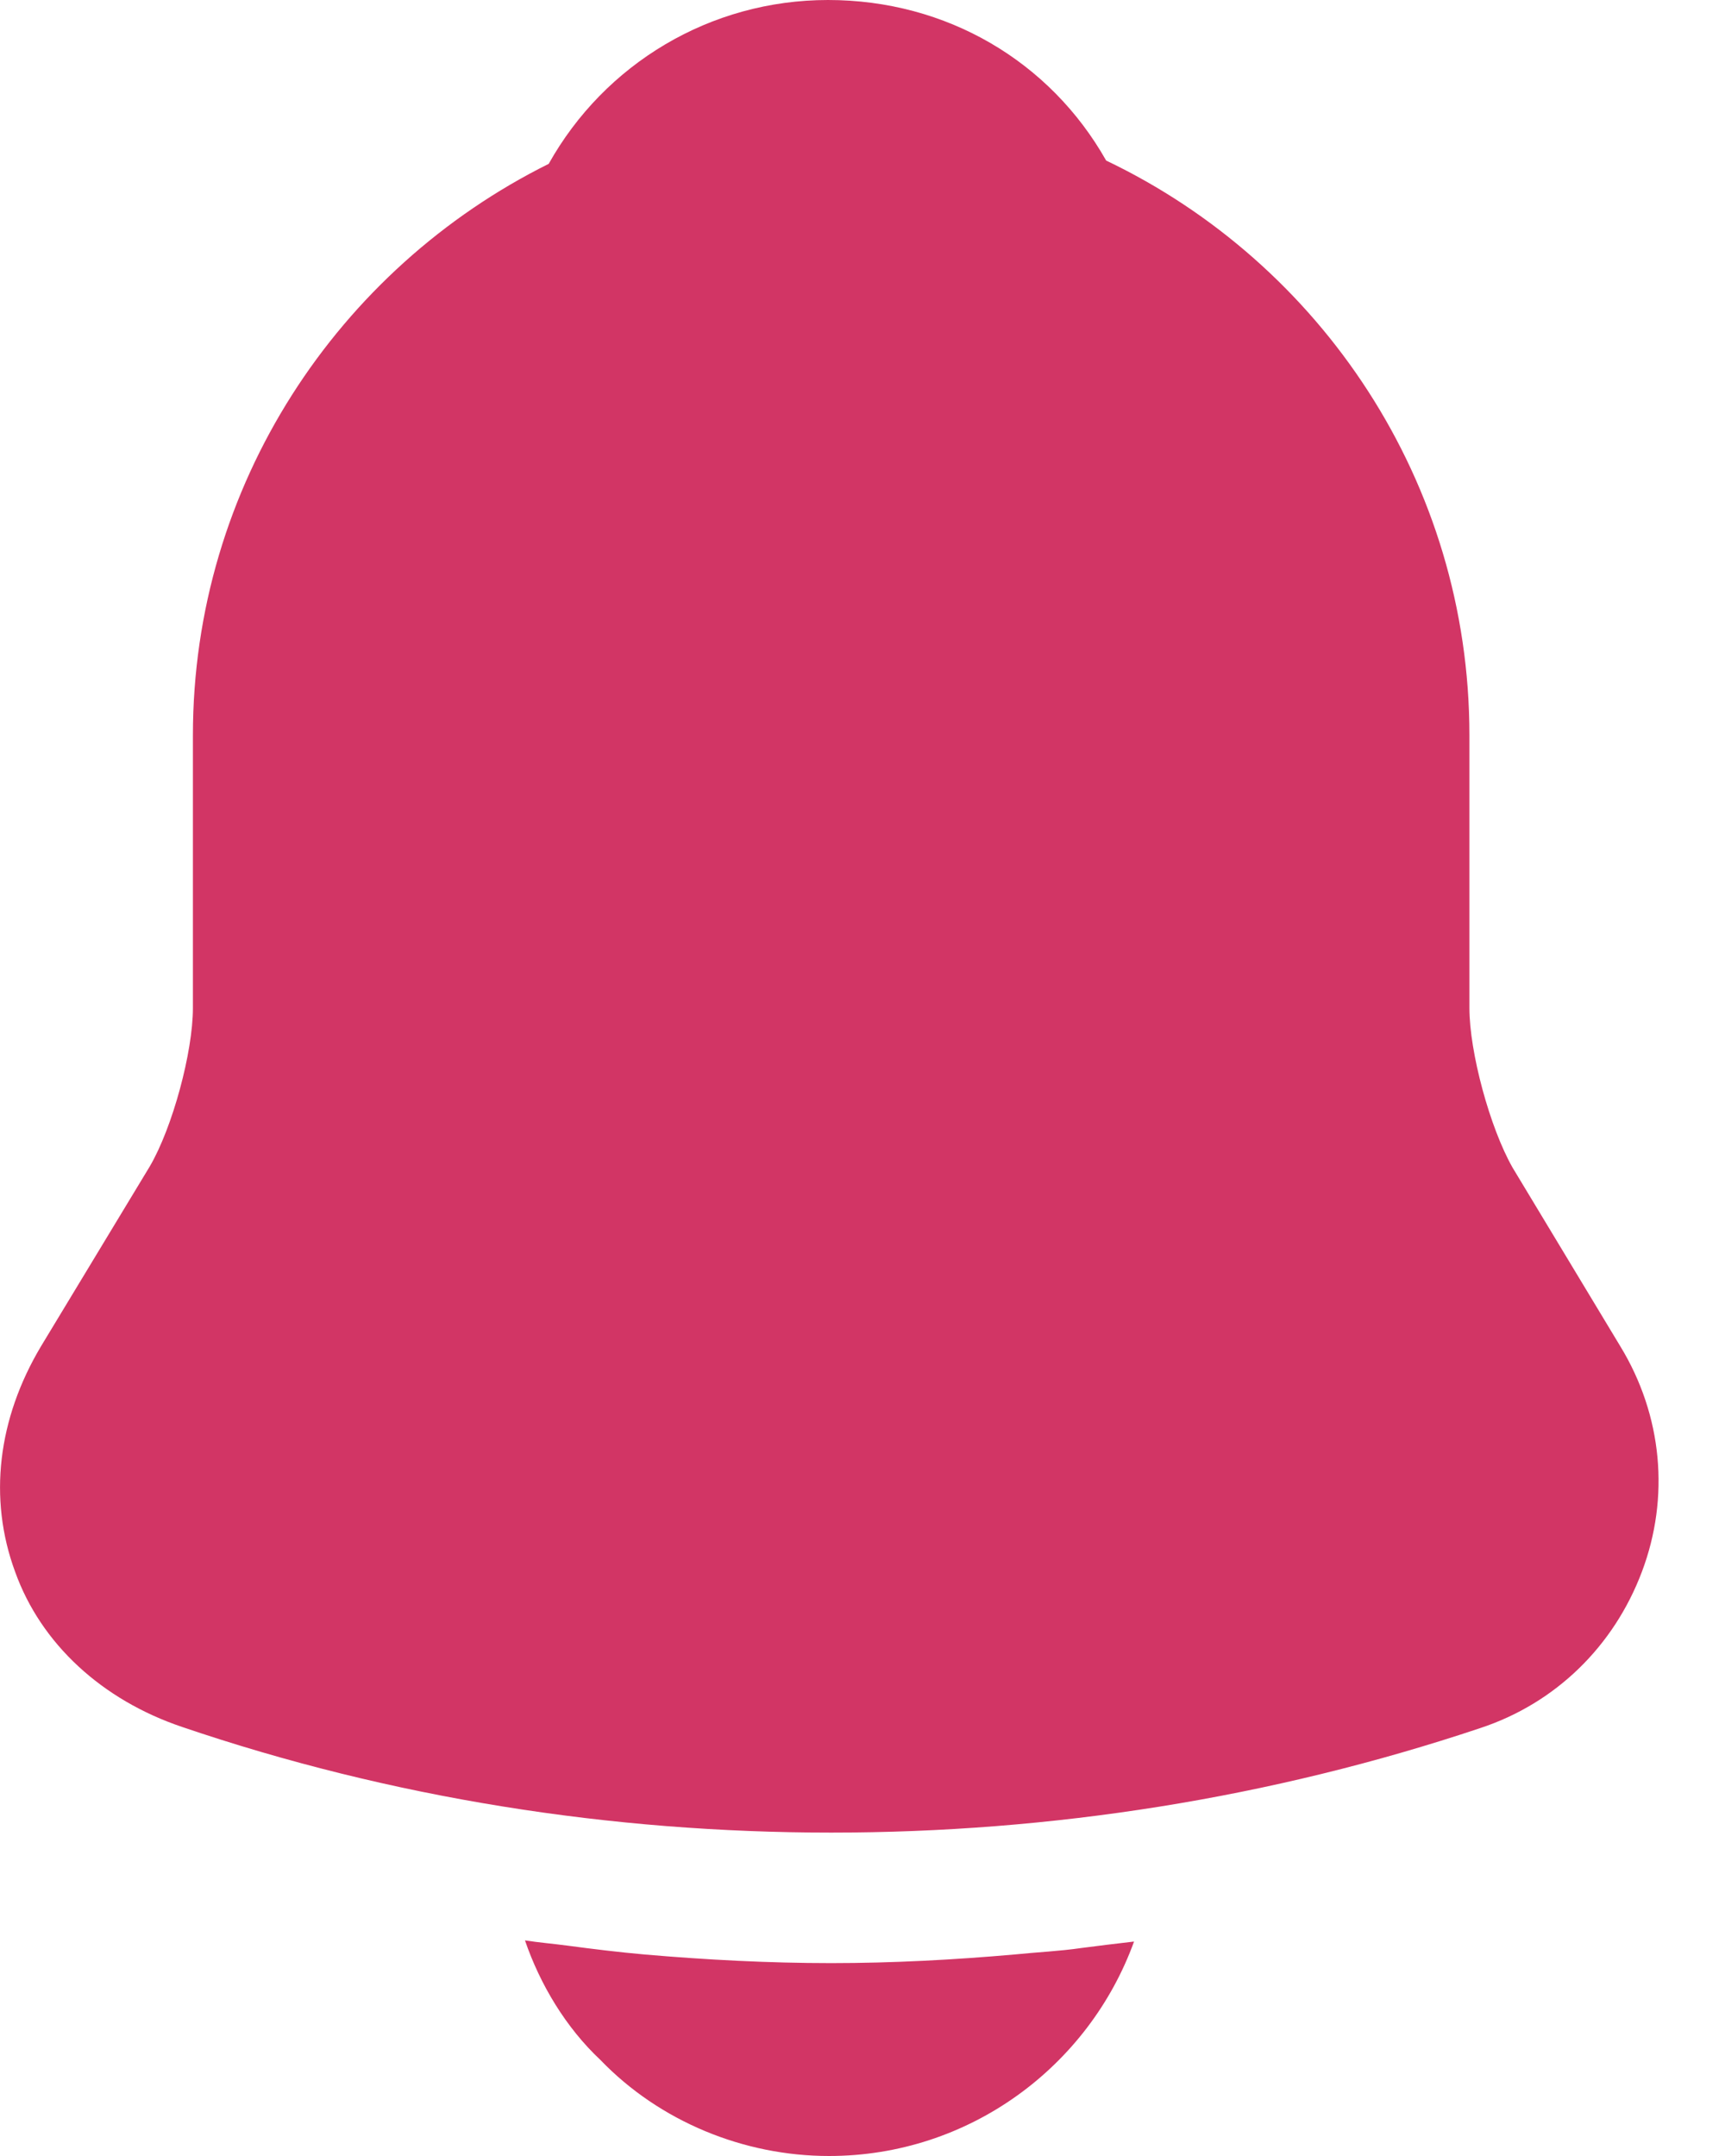 <svg width="12" height="15" viewBox="0 0 12 15" fill="none" xmlns="http://www.w3.org/2000/svg">
<path d="M11.272 9.367L10.522 8.123C10.364 7.845 10.222 7.32 10.222 7.013V5.115C10.222 3.353 9.187 1.83 7.695 1.117C7.305 0.427 6.585 0 5.76 0C4.942 0 4.207 0.443 3.817 1.14C2.355 1.867 1.342 3.375 1.342 5.115V7.013C1.342 7.32 1.2 7.845 1.042 8.115L0.285 9.367C-0.015 9.87 -0.083 10.425 0.105 10.935C0.285 11.438 0.712 11.828 1.267 12.015C2.722 12.51 4.252 12.75 5.782 12.75C7.312 12.75 8.842 12.51 10.297 12.023C10.822 11.85 11.227 11.453 11.422 10.935C11.617 10.418 11.565 9.848 11.272 9.367Z" fill="#D23565"/>
<path d="M7.889 13.508C7.574 14.377 6.742 15 5.767 15C5.174 15 4.589 14.76 4.177 14.332C3.937 14.107 3.757 13.807 3.652 13.5C3.749 13.515 3.847 13.523 3.952 13.537C4.124 13.56 4.304 13.582 4.484 13.598C4.912 13.635 5.347 13.658 5.782 13.658C6.209 13.658 6.637 13.635 7.057 13.598C7.214 13.582 7.372 13.575 7.522 13.553C7.642 13.537 7.762 13.523 7.889 13.508Z" fill="#D23565"/>
</svg>
